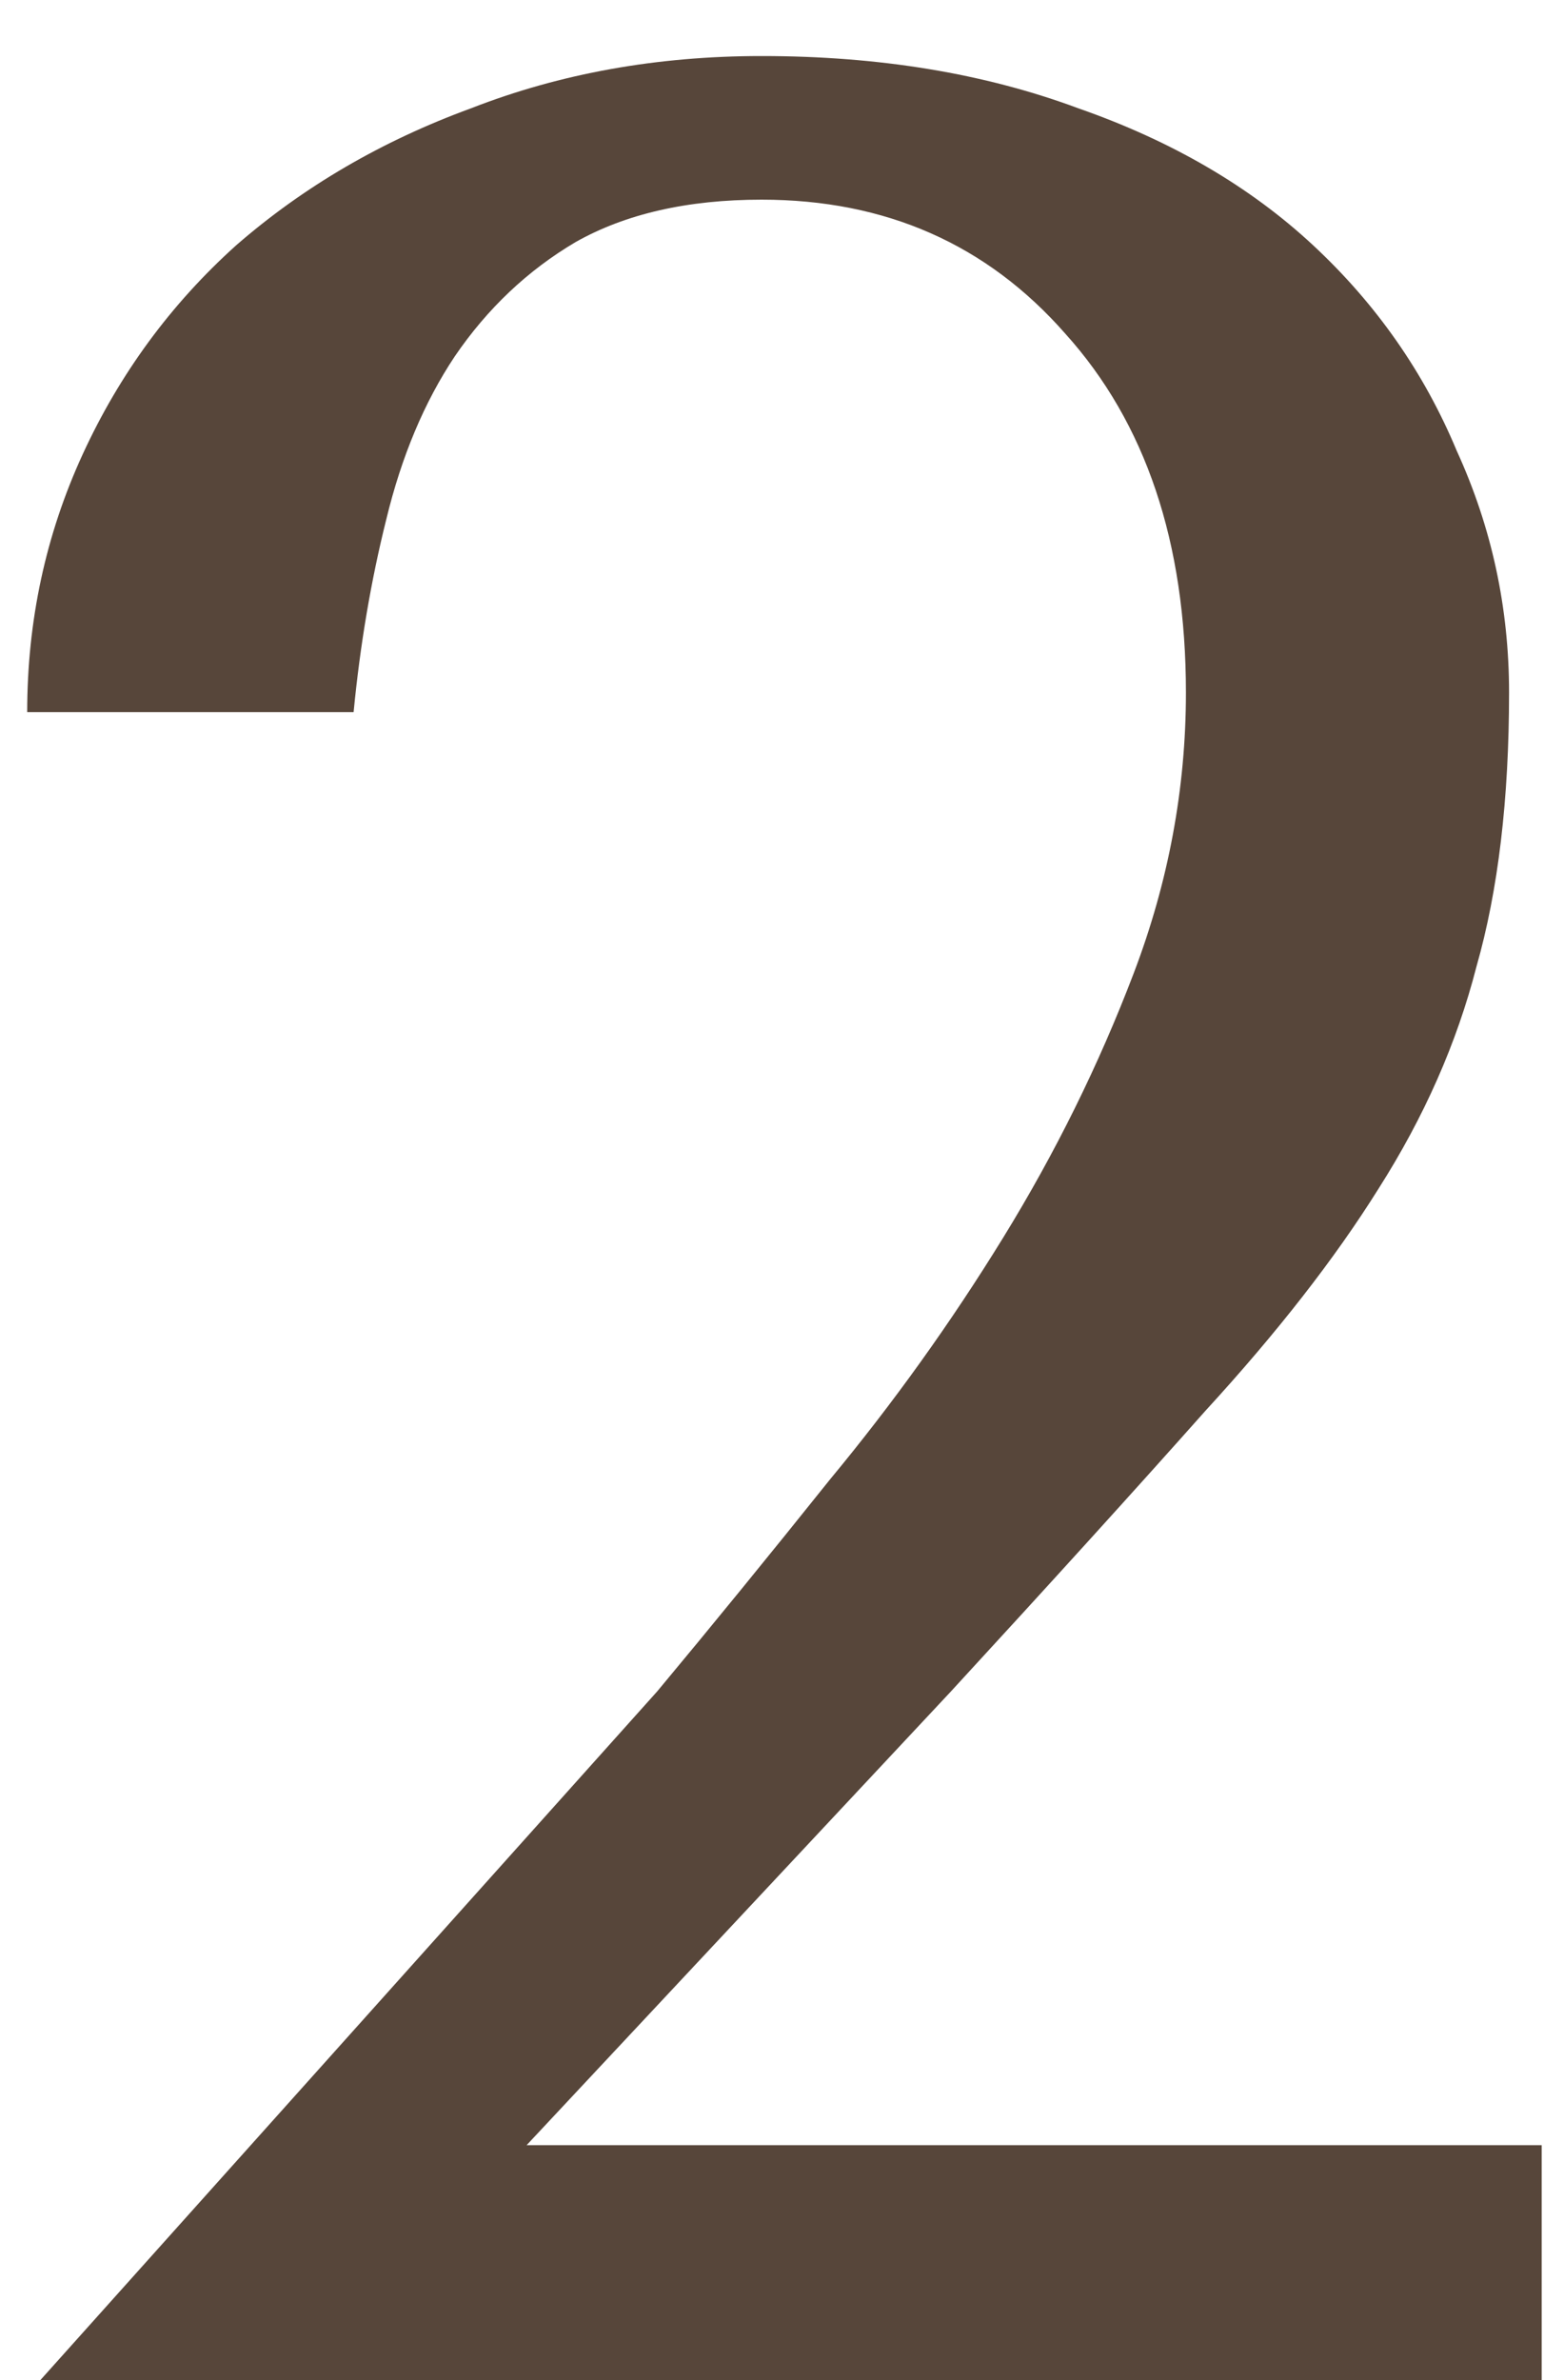 <svg width="23" height="35" viewBox="0 0 23 35" fill="none" xmlns="http://www.w3.org/2000/svg">
<path d="M22.672 35H0.592L9.664 24.872C10.464 23.912 11.312 22.872 12.208 21.752C13.136 20.632 13.984 19.448 14.752 18.2C15.52 16.952 16.16 15.656 16.672 14.312C17.184 12.968 17.44 11.592 17.44 10.184C17.44 7.976 16.848 6.216 15.664 4.904C14.512 3.592 13.024 2.936 11.2 2.936C10.112 2.936 9.2 3.144 8.464 3.56C7.76 3.976 7.168 4.536 6.688 5.24C6.24 5.912 5.904 6.712 5.68 7.64C5.456 8.536 5.296 9.48 5.2 10.472H0.4C0.4 9.128 0.672 7.864 1.216 6.68C1.76 5.496 2.512 4.472 3.472 3.608C4.464 2.744 5.616 2.072 6.928 1.592C8.24 1.08 9.664 0.824 11.2 0.824C12.928 0.824 14.48 1.08 15.856 1.592C17.232 2.072 18.384 2.744 19.312 3.608C20.24 4.472 20.944 5.48 21.424 6.632C21.936 7.752 22.192 8.936 22.192 10.184C22.192 11.752 22.032 13.096 21.712 14.216C21.424 15.336 20.944 16.424 20.272 17.48C19.632 18.504 18.784 19.592 17.728 20.744C16.704 21.896 15.456 23.272 13.984 24.872L7.744 31.544H22.672V35Z" fill="#57463A"/>
</svg>
